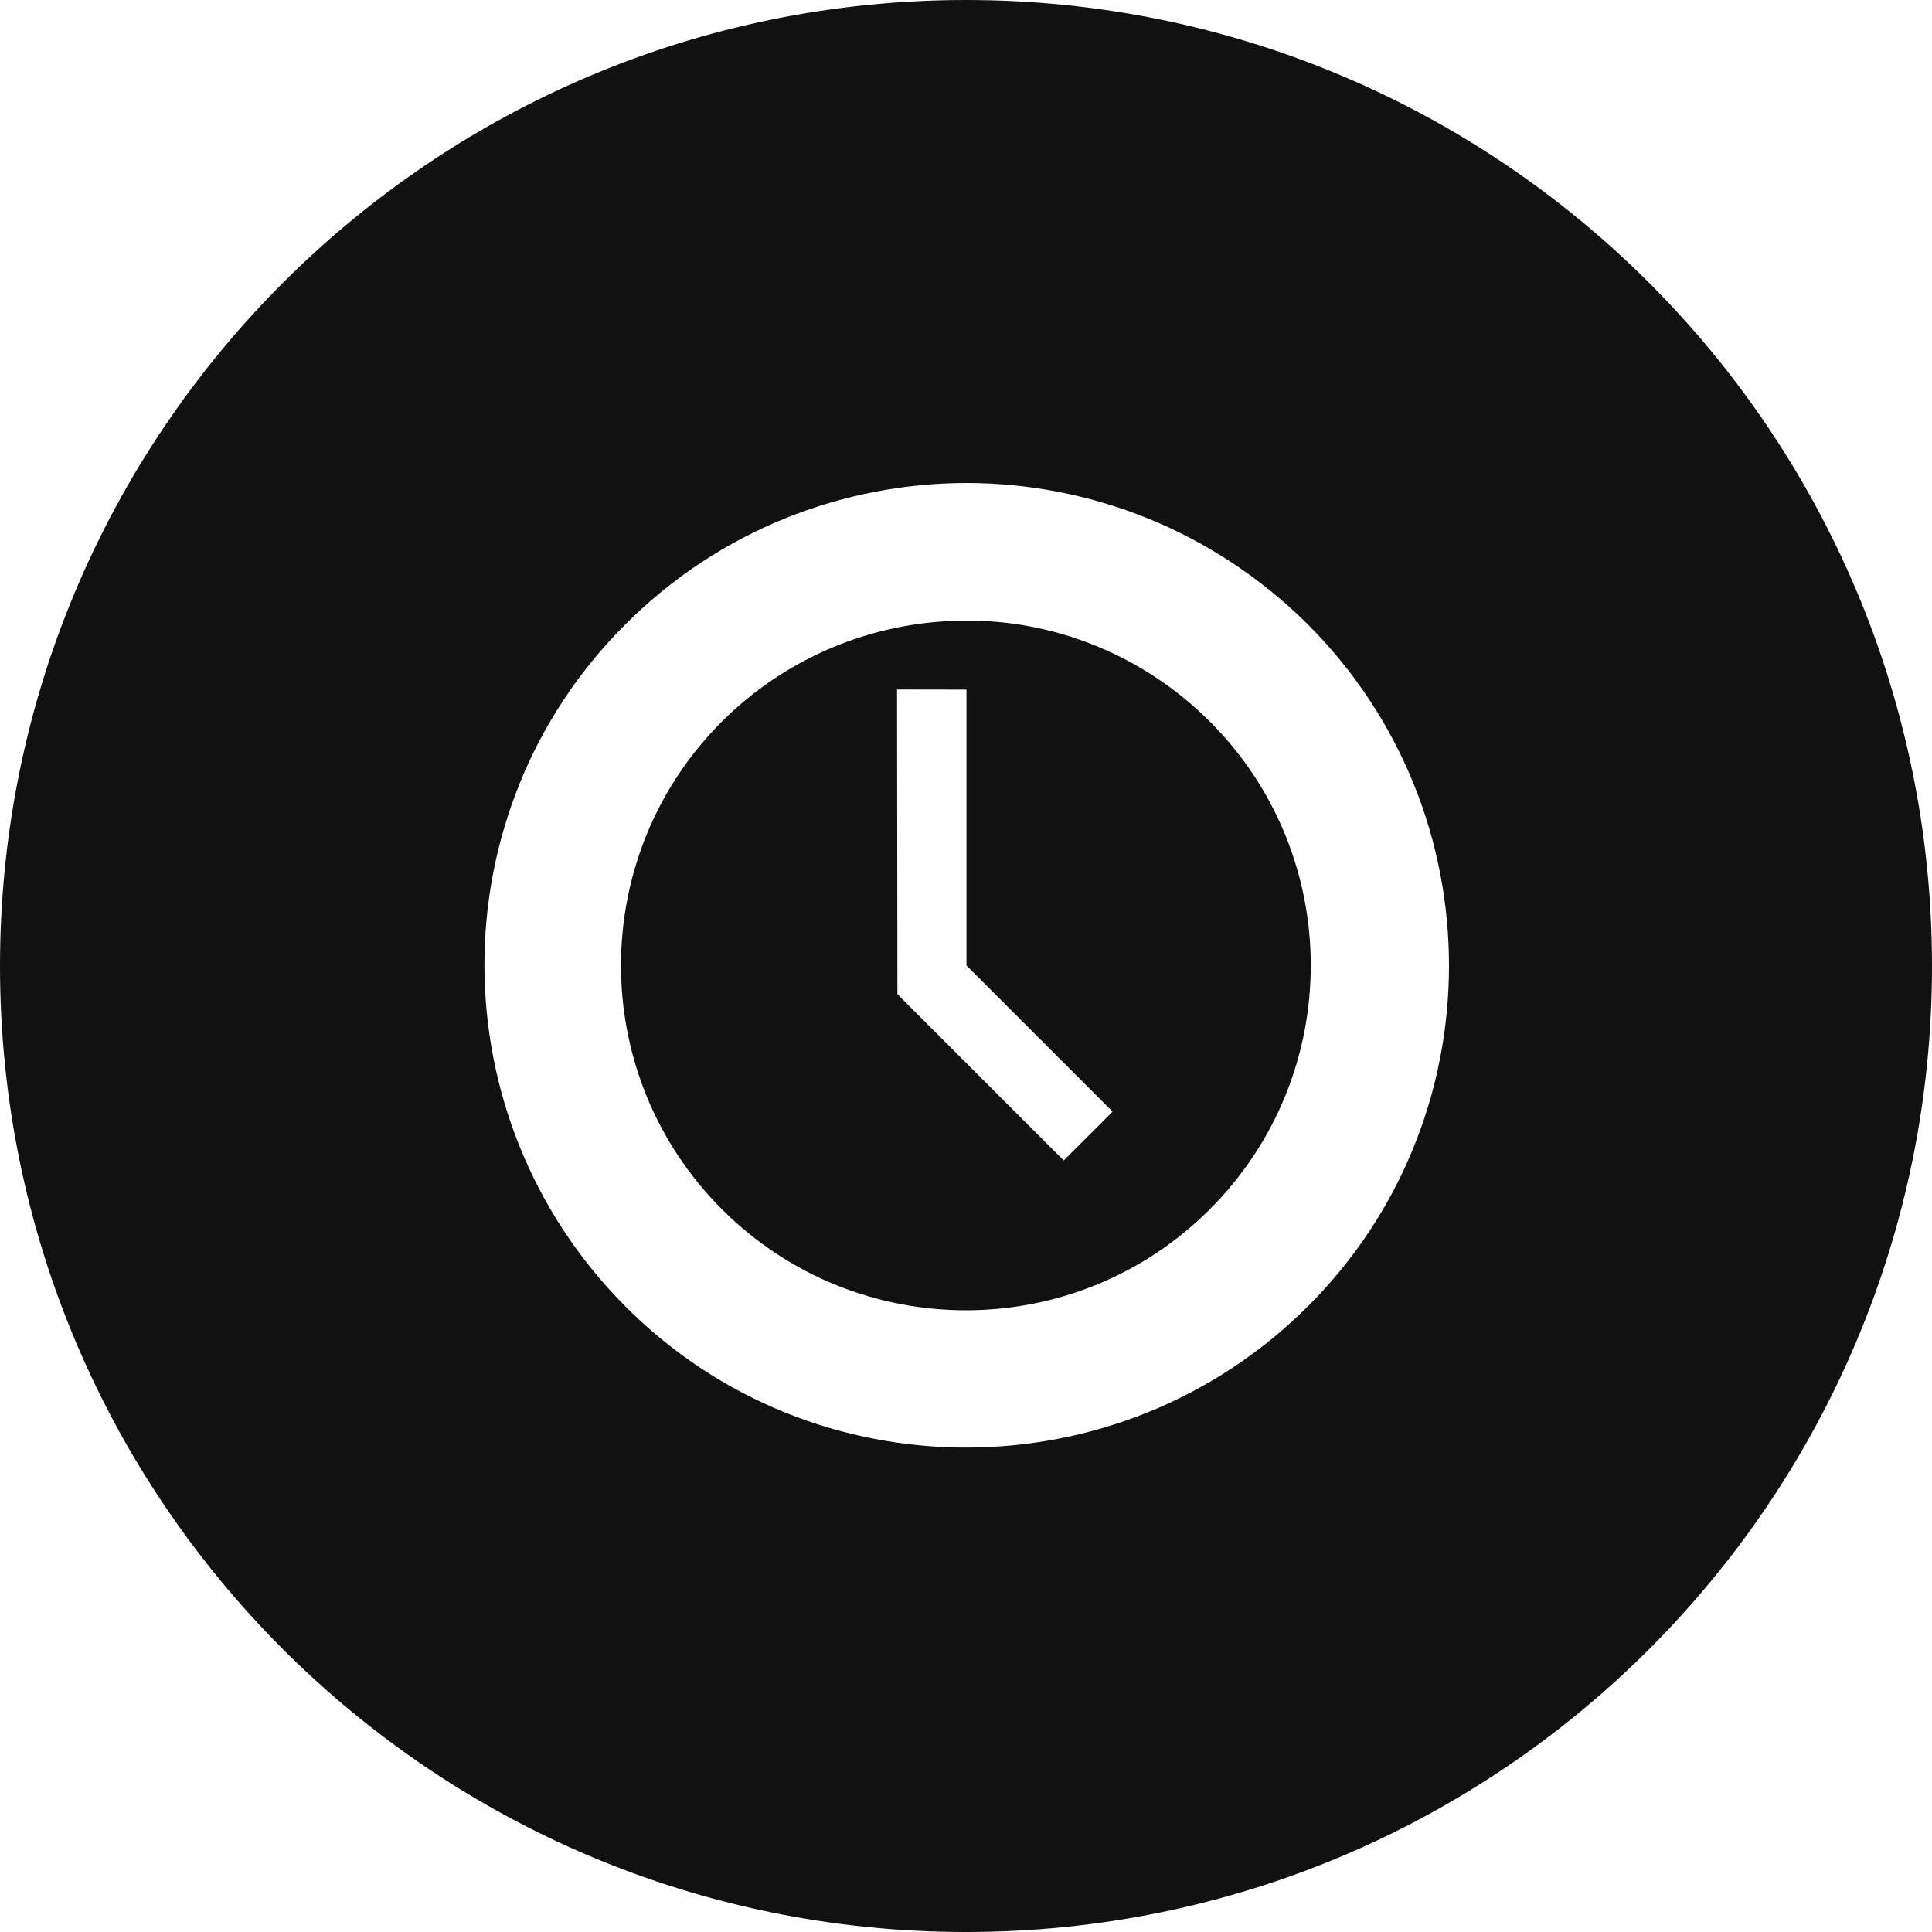 <svg version="1.1" viewBox="0 0 32 32" xmlns="http://www.w3.org/2000/svg">
 <title>Tz</title>
 <path fill="#111" d="m16 0c-8.84 0-16 7.16-16 16s7.16 16 16 16 16-7.16 16-16-7.16-16-16-16zm0 8c2.05 0 4.09 0.782 5.66 2.34 3.12 3.12 3.12 8.19 0 11.3s-8.19 3.12-11.3 0-3.12-8.19 0-11.3c1.56-1.56 3.61-2.34 5.66-2.34zm-0.082 2.28c-1.49 0.022-2.91 0.622-3.96 1.67-2.23 2.23-2.23 5.85 0 8.08 2.23 2.23 5.85 2.23 8.08 0 2.23-2.23 2.23-5.85 0-8.08-1.09-1.09-2.58-1.7-4.12-1.67zm-1.06 1.14 1.15 2e-3v4.57l2.42 2.42-0.809 0.809-0.105-0.105-2.65-2.65z"/>
</svg>
